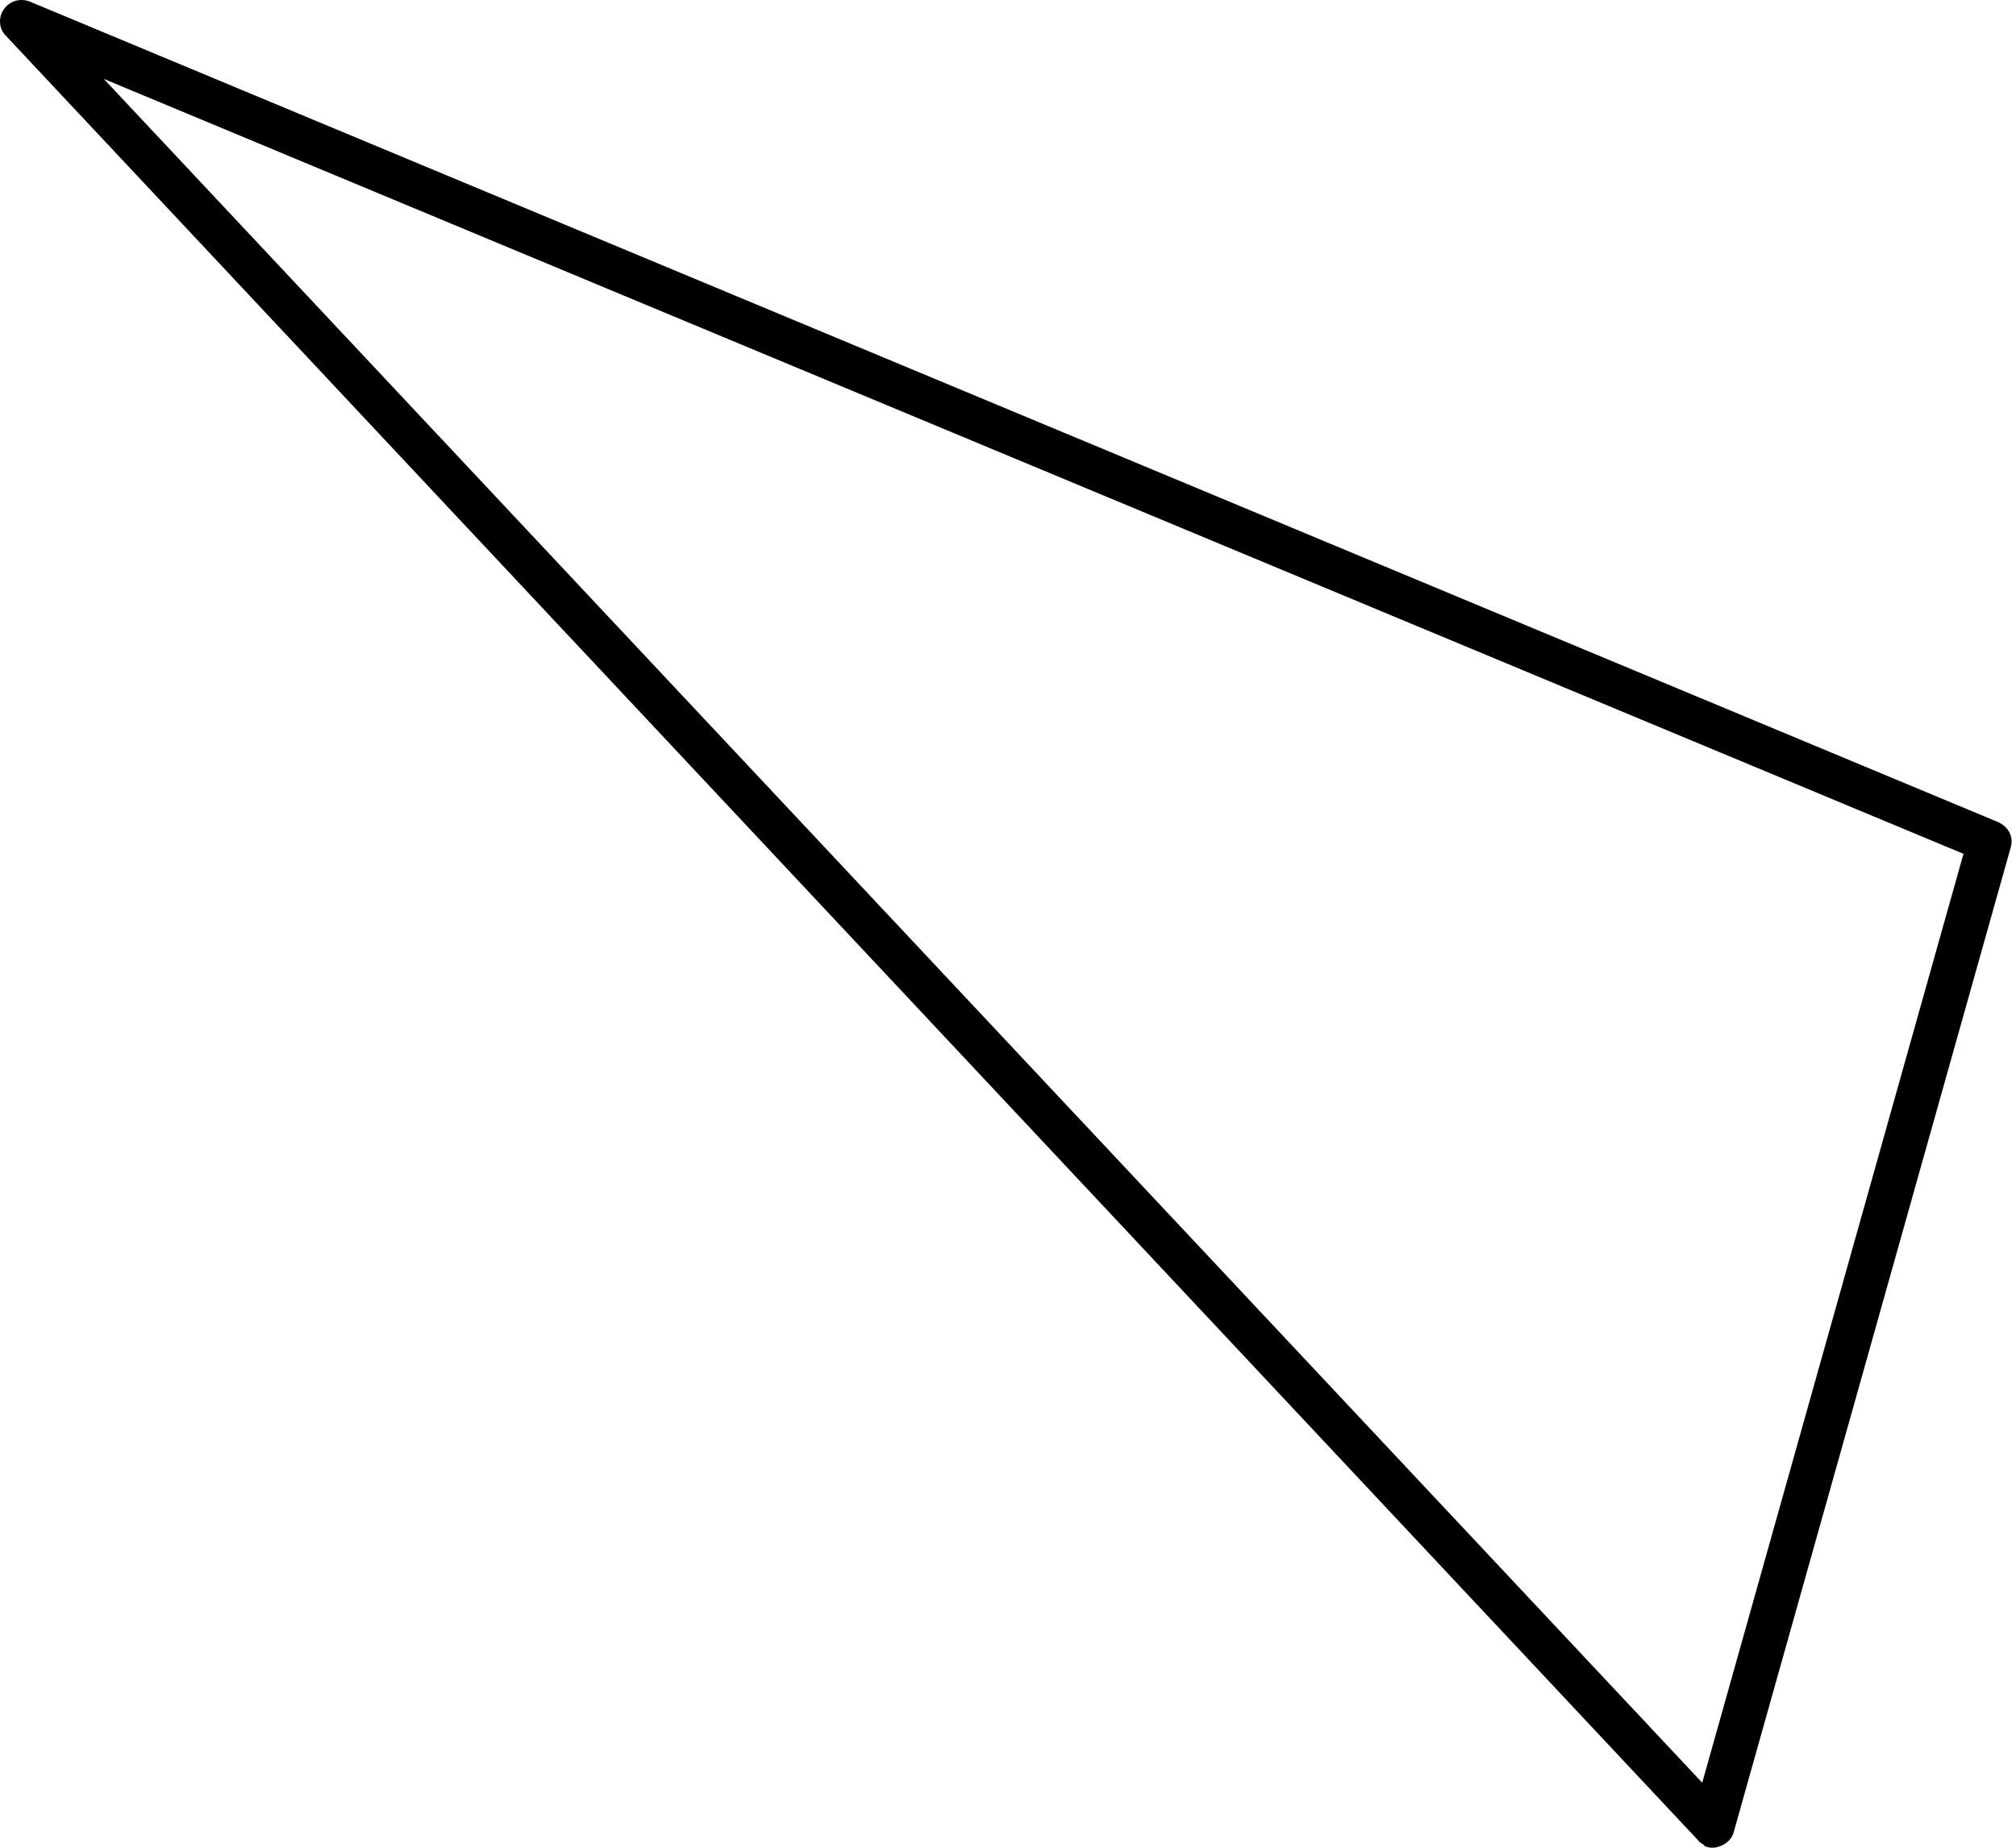<svg width="36" height="33" viewBox="0 0 36 33" fill="none" xmlns="http://www.w3.org/2000/svg">
<path d="M30.429 32.948C30.429 32.948 30.346 32.909 30.318 32.862L0.1 0.633C-0.025 0.507 -0.03 0.302 0.069 0.164C0.175 0.012 0.364 -0.033 0.522 0.024L35.682 14.683C35.875 14.774 35.961 14.949 35.904 15.141L30.962 32.711C30.931 32.848 30.817 32.946 30.682 32.983C30.601 33.012 30.505 33.001 30.436 32.968L30.429 32.948ZM1.855 1.411L30.397 31.839L35.062 15.249L1.841 1.404L1.855 1.411Z" fill="#6495FF" style="fill:#6495FF;fill:color(display-p3 0.394 0.586 1);fill-opacity:1;"/>
</svg>
